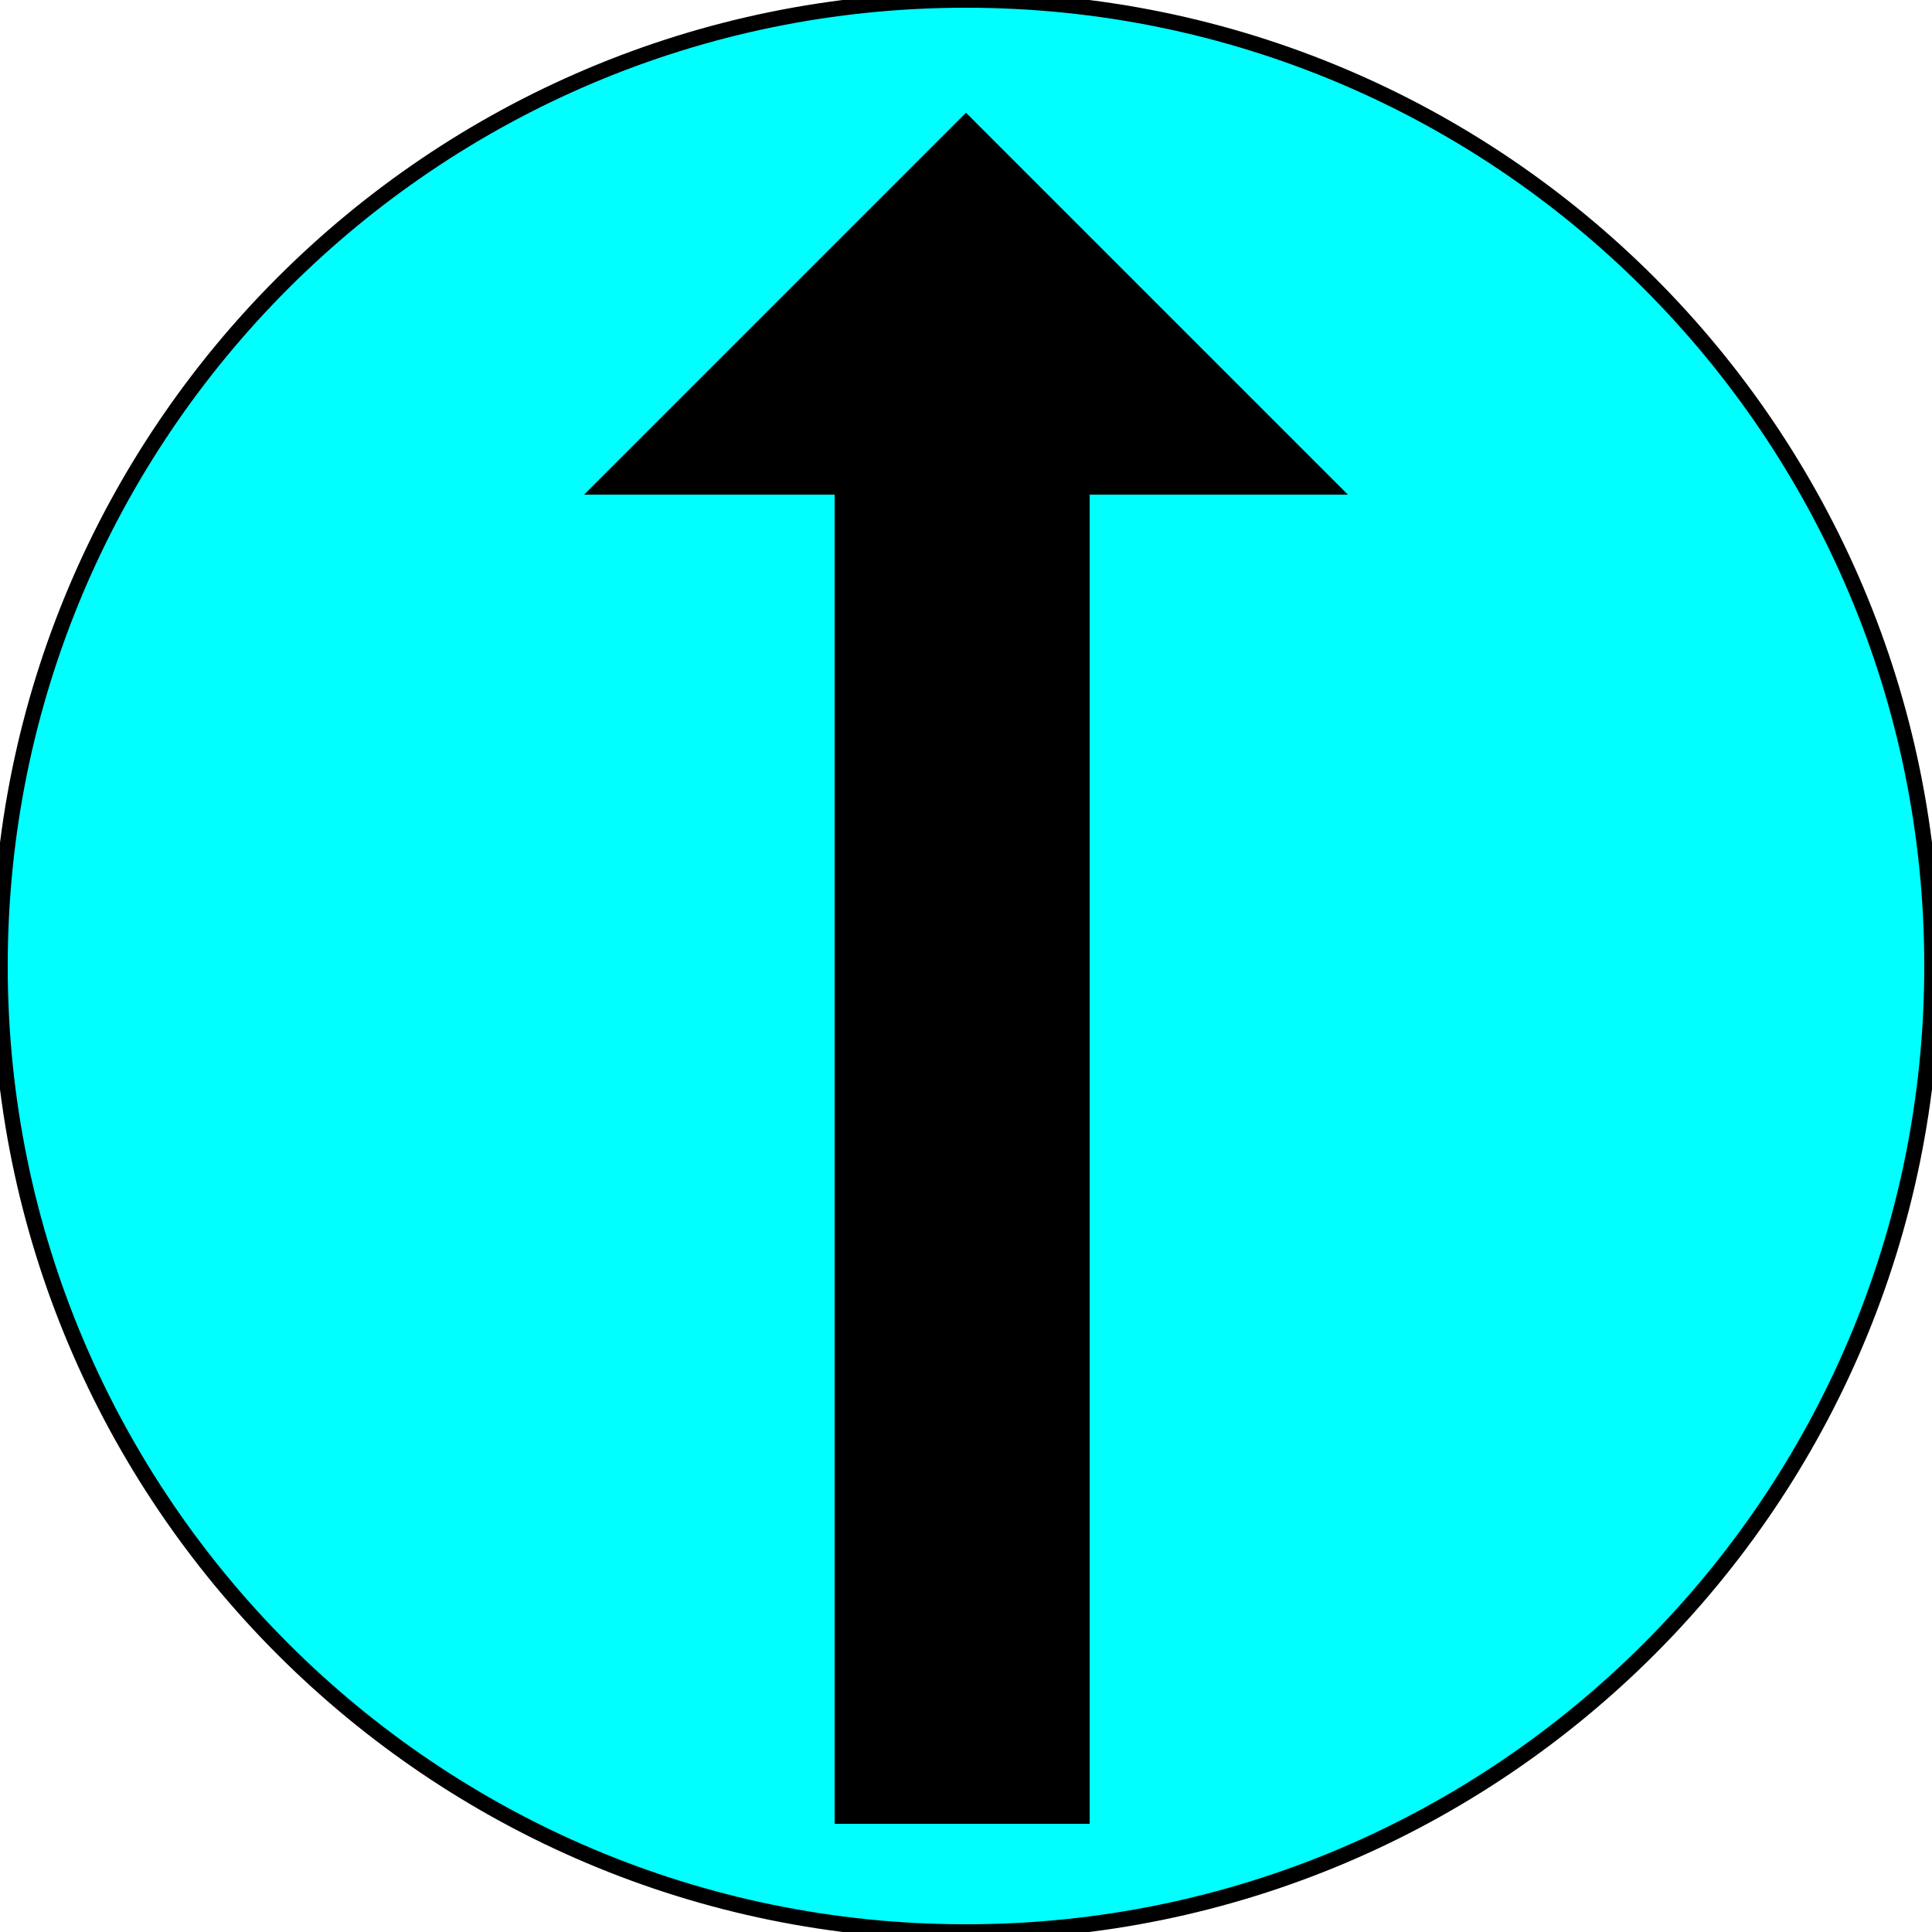 <svg width="150" height="150" viewBox="0 0 150 150" fill="none" xmlns="http://www.w3.org/2000/svg">
<g clip-path="url(#clip0_2109_187054)">
<path d="M75 150C116.421 150 150 116.421 150 75C150 33.579 116.421 0 75 0C33.579 0 0 33.579 0 75C0 116.421 33.579 150 75 150Z" fill="#00FFFF" stroke="black" stroke-width="1.2"/>
<path d="M84 141.002V37.802H103.2L75 9.602L46.8 37.802H65.4V141.002H84Z" fill="black" stroke="black" stroke-width="1.2"/>
</g>
<defs>
<clipPath id="clip0_2109_187054">
<rect width="150" height="150" fill="white"/>
</clipPath>
</defs>
</svg>
